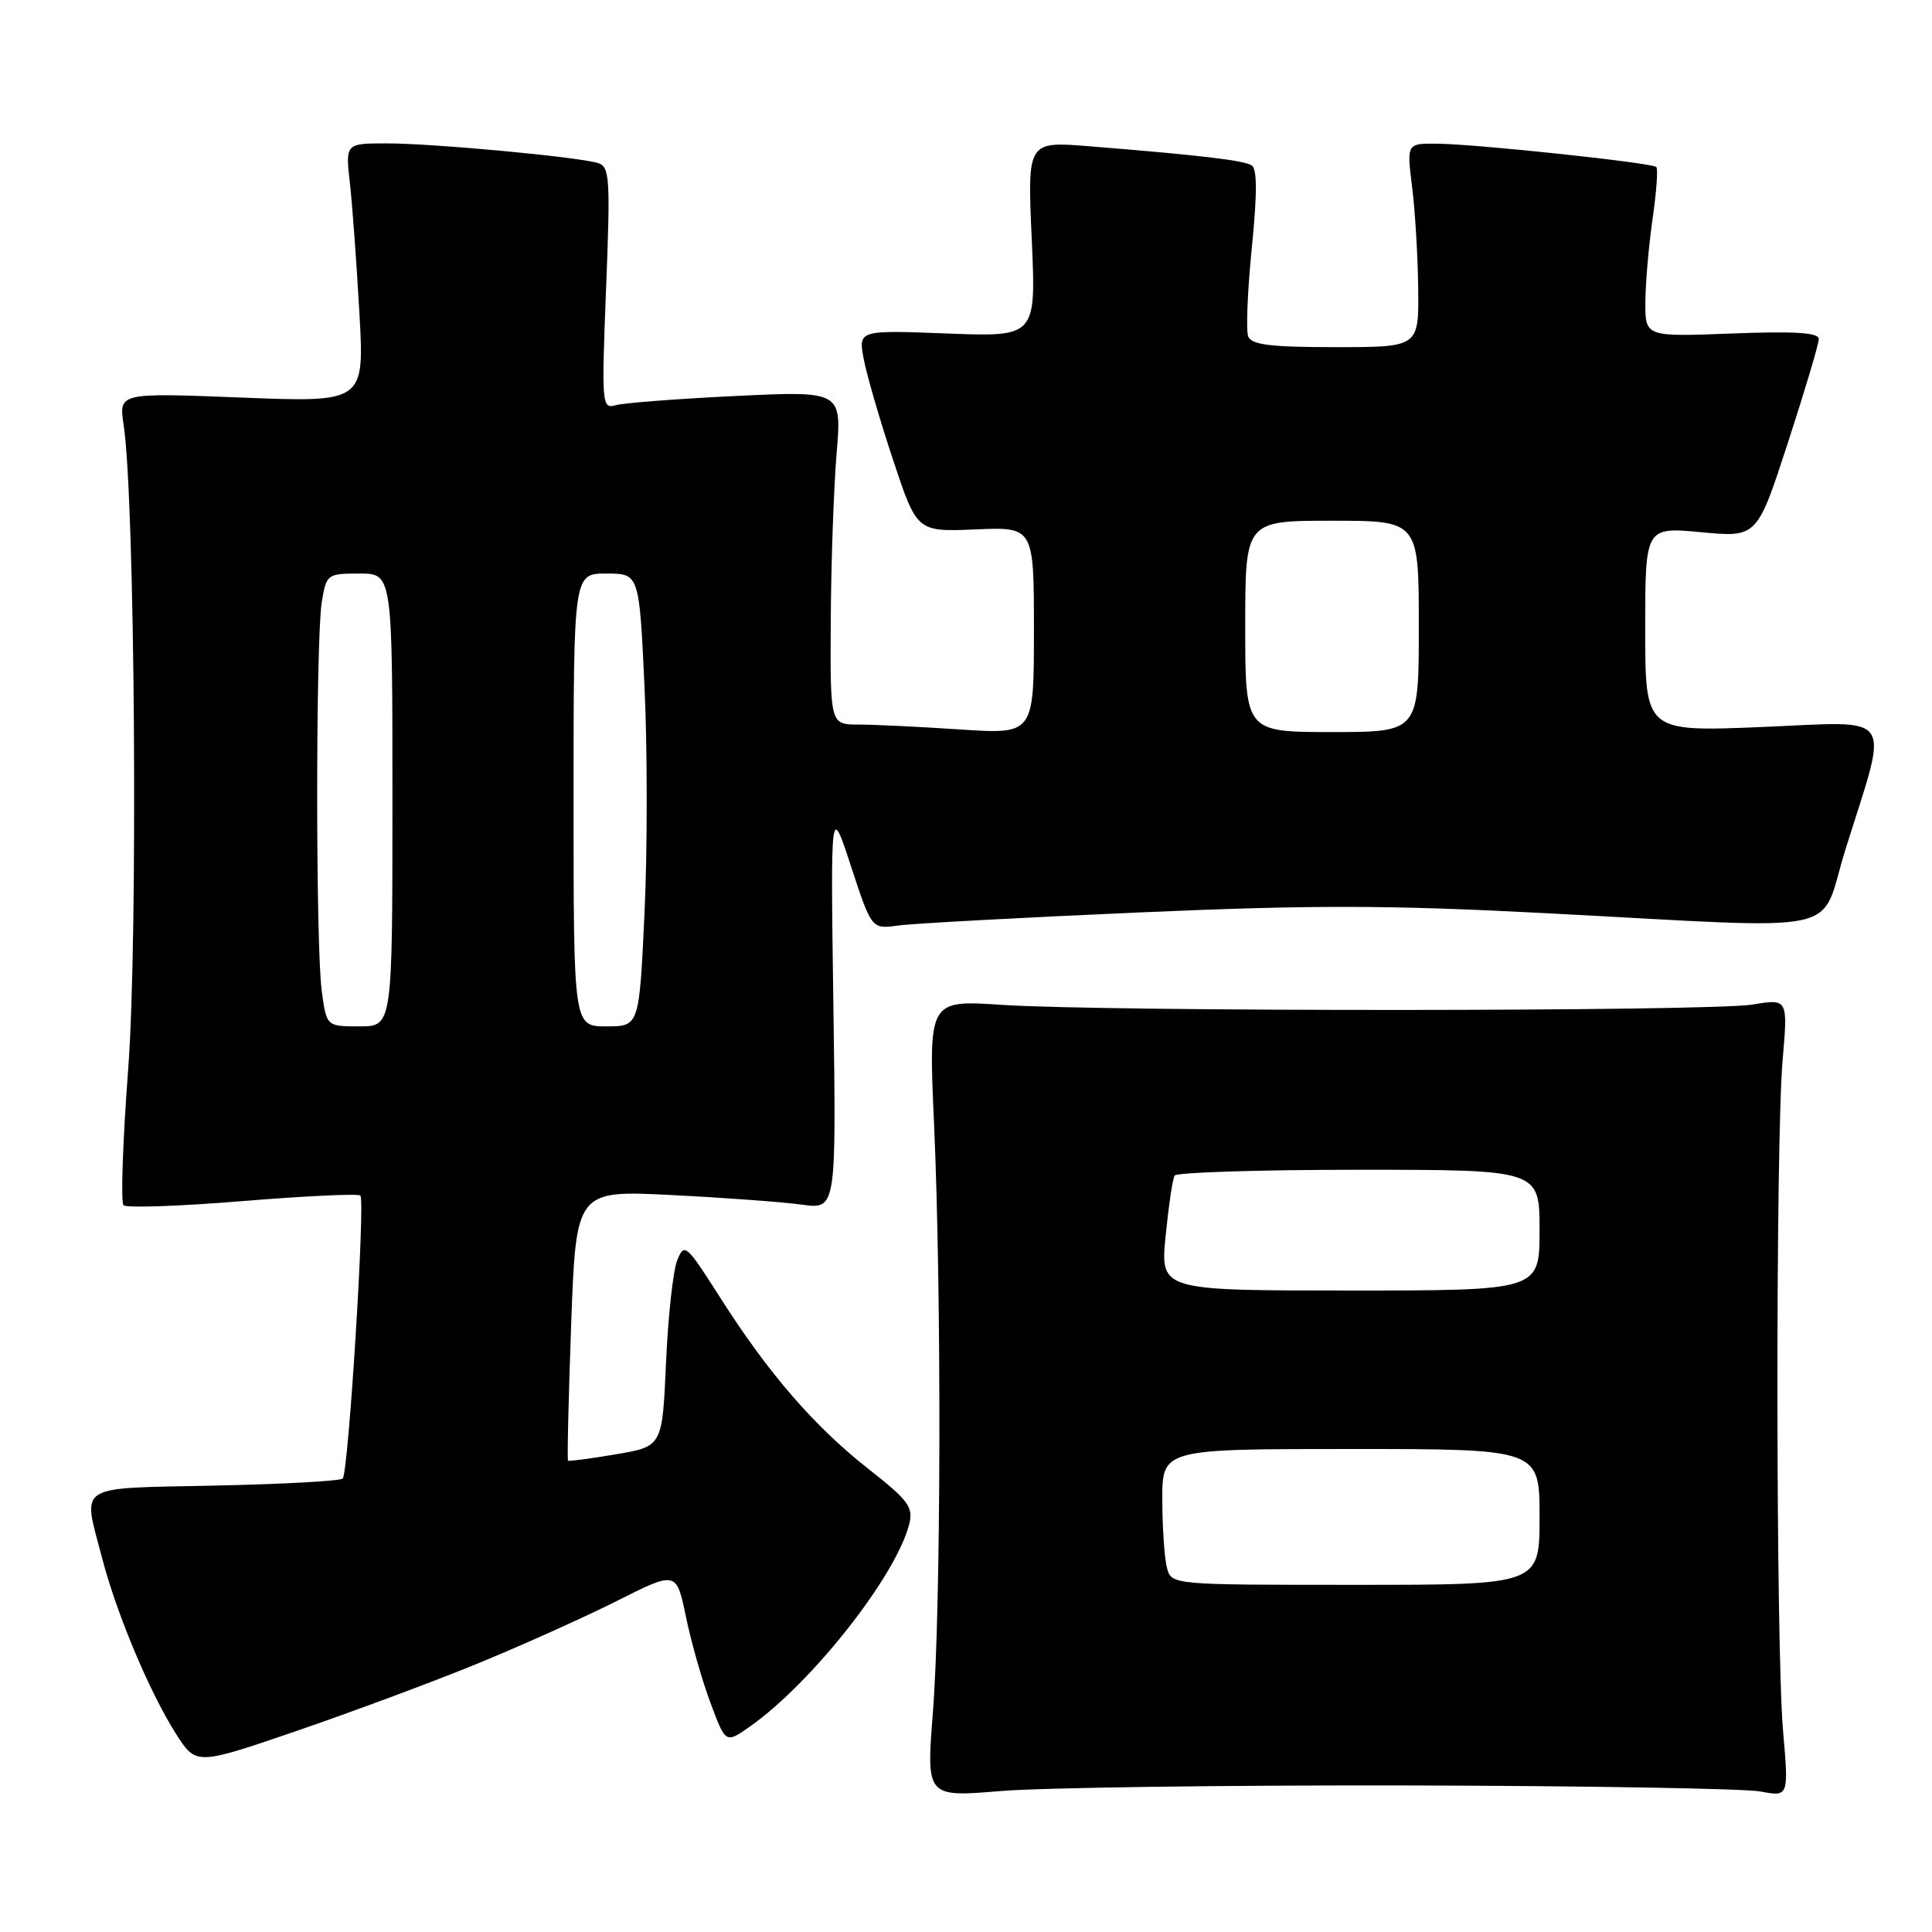 <?xml version="1.0" encoding="UTF-8" standalone="no"?>
<!DOCTYPE svg PUBLIC "-//W3C//DTD SVG 1.1//EN" "http://www.w3.org/Graphics/SVG/1.1/DTD/svg11.dtd" >
<svg xmlns="http://www.w3.org/2000/svg" xmlns:xlink="http://www.w3.org/1999/xlink" version="1.1" viewBox="0 0 256 256">
 <g >
 <path fill="currentColor"
d=" M 186.00 236.58 C 209.93 236.63 231.19 236.99 233.26 237.38 C 237.02 238.09 237.02 238.09 236.26 229.30 C 235.30 218.21 235.26 151.23 236.21 140.42 C 236.91 132.33 236.91 132.33 232.21 133.11 C 226.56 134.04 146.58 134.07 132.77 133.15 C 123.03 132.50 123.03 132.50 123.77 149.00 C 124.77 171.55 124.69 213.07 123.62 226.82 C 122.73 238.14 122.73 238.14 132.62 237.32 C 138.05 236.87 162.07 236.54 186.00 236.58 Z  M 63.16 220.48 C 69.03 218.08 77.38 214.32 81.73 212.14 C 89.63 208.16 89.63 208.16 90.89 214.23 C 91.58 217.57 93.04 222.71 94.15 225.66 C 96.15 231.03 96.15 231.03 99.33 228.80 C 107.56 223.03 118.76 208.80 120.48 201.94 C 121.04 199.71 120.37 198.80 115.12 194.68 C 107.90 189.00 101.88 182.06 95.48 172.02 C 90.90 164.83 90.68 164.63 89.73 167.02 C 89.18 168.38 88.52 174.49 88.25 180.58 C 87.76 191.66 87.76 191.66 81.63 192.70 C 78.26 193.27 75.40 193.65 75.27 193.55 C 75.14 193.45 75.33 185.35 75.68 175.54 C 76.33 157.71 76.33 157.71 88.99 158.35 C 95.95 158.70 103.71 159.27 106.23 159.62 C 110.81 160.25 110.81 160.25 110.43 133.37 C 110.05 106.50 110.05 106.50 112.77 114.81 C 115.50 123.12 115.50 123.12 119.00 122.64 C 120.92 122.37 135.23 121.59 150.80 120.91 C 173.89 119.90 183.83 119.91 204.80 121.00 C 245.74 123.13 240.89 124.16 244.55 112.50 C 250.33 94.07 251.37 95.59 233.51 96.33 C 218.00 96.97 218.00 96.97 218.00 83.40 C 218.00 69.83 218.00 69.83 225.41 70.52 C 232.82 71.22 232.82 71.22 236.91 58.65 C 239.16 51.74 241.00 45.56 241.00 44.92 C 241.00 44.07 237.86 43.87 229.50 44.19 C 218.00 44.63 218.00 44.63 218.02 40.06 C 218.03 37.55 218.46 32.59 218.97 29.04 C 219.49 25.48 219.71 22.38 219.47 22.13 C 218.90 21.57 195.76 19.10 190.45 19.04 C 186.39 19.00 186.39 19.00 187.11 24.75 C 187.51 27.91 187.87 33.99 187.92 38.25 C 188.00 46.00 188.00 46.00 176.97 46.00 C 168.33 46.00 165.82 45.69 165.39 44.57 C 165.09 43.78 165.30 38.51 165.87 32.85 C 166.59 25.66 166.59 22.36 165.85 21.91 C 164.78 21.24 158.98 20.56 144.32 19.38 C 136.13 18.72 136.13 18.72 136.71 31.68 C 137.29 44.64 137.29 44.64 125.51 44.19 C 113.73 43.74 113.73 43.74 114.45 47.58 C 114.85 49.70 116.60 55.71 118.34 60.95 C 121.50 70.47 121.50 70.47 129.25 70.15 C 137.00 69.82 137.00 69.82 137.00 83.56 C 137.00 97.30 137.00 97.30 127.25 96.66 C 121.89 96.30 115.81 96.01 113.75 96.01 C 110.00 96.00 110.00 96.00 110.08 82.25 C 110.12 74.69 110.47 64.74 110.85 60.15 C 111.55 51.80 111.55 51.80 97.52 52.47 C 89.81 52.84 82.64 53.39 81.59 53.69 C 79.75 54.22 79.70 53.67 80.31 38.18 C 80.89 23.53 80.79 22.07 79.22 21.60 C 76.51 20.78 57.37 19.00 51.28 19.00 C 45.77 19.00 45.77 19.00 46.36 24.25 C 46.69 27.14 47.25 34.86 47.62 41.41 C 48.29 53.32 48.29 53.32 32.02 52.68 C 15.74 52.04 15.74 52.04 16.38 56.27 C 17.89 66.23 18.30 124.33 16.99 141.59 C 16.27 151.17 15.98 159.32 16.37 159.70 C 16.75 160.08 23.85 159.83 32.15 159.15 C 40.45 158.47 47.47 158.14 47.75 158.42 C 48.42 159.09 46.17 195.16 45.41 195.92 C 45.09 196.24 37.45 196.66 28.42 196.85 C 9.77 197.25 10.94 196.50 13.53 206.45 C 15.45 213.84 19.82 224.23 23.30 229.71 C 25.98 233.92 25.98 233.92 39.24 229.38 C 46.53 226.88 57.30 222.88 63.16 220.48 Z  M 154.63 207.75 C 154.30 206.51 154.02 202.46 154.01 198.75 C 154.00 192.00 154.00 192.00 179.00 192.00 C 204.00 192.00 204.00 192.00 204.00 201.00 C 204.00 210.00 204.00 210.00 179.62 210.00 C 155.23 210.00 155.23 210.00 154.63 207.75 Z  M 154.45 163.77 C 154.85 159.79 155.38 156.19 155.64 155.77 C 155.90 155.35 166.89 155.00 180.06 155.00 C 204.00 155.00 204.00 155.00 204.00 163.00 C 204.00 171.00 204.00 171.00 178.87 171.00 C 153.74 171.00 153.74 171.00 154.45 163.77 Z  M 42.64 131.36 C 41.82 125.41 41.83 84.69 42.64 79.75 C 43.25 76.08 43.36 76.00 47.63 76.00 C 52.00 76.00 52.00 76.00 52.00 106.00 C 52.00 136.00 52.00 136.00 47.64 136.00 C 43.27 136.00 43.27 136.00 42.64 131.36 Z  M 76.00 106.00 C 76.00 76.00 76.00 76.00 80.35 76.00 C 84.70 76.00 84.70 76.00 85.40 91.00 C 85.79 99.25 85.79 112.75 85.40 121.00 C 84.70 136.00 84.70 136.00 80.35 136.00 C 76.00 136.00 76.00 136.00 76.00 106.00 Z  M 165.00 83.00 C 165.00 69.00 165.00 69.00 176.50 69.00 C 188.00 69.00 188.00 69.00 188.00 83.00 C 188.00 97.00 188.00 97.00 176.50 97.00 C 165.00 97.00 165.00 97.00 165.00 83.00 Z "/>
</g>
</svg>